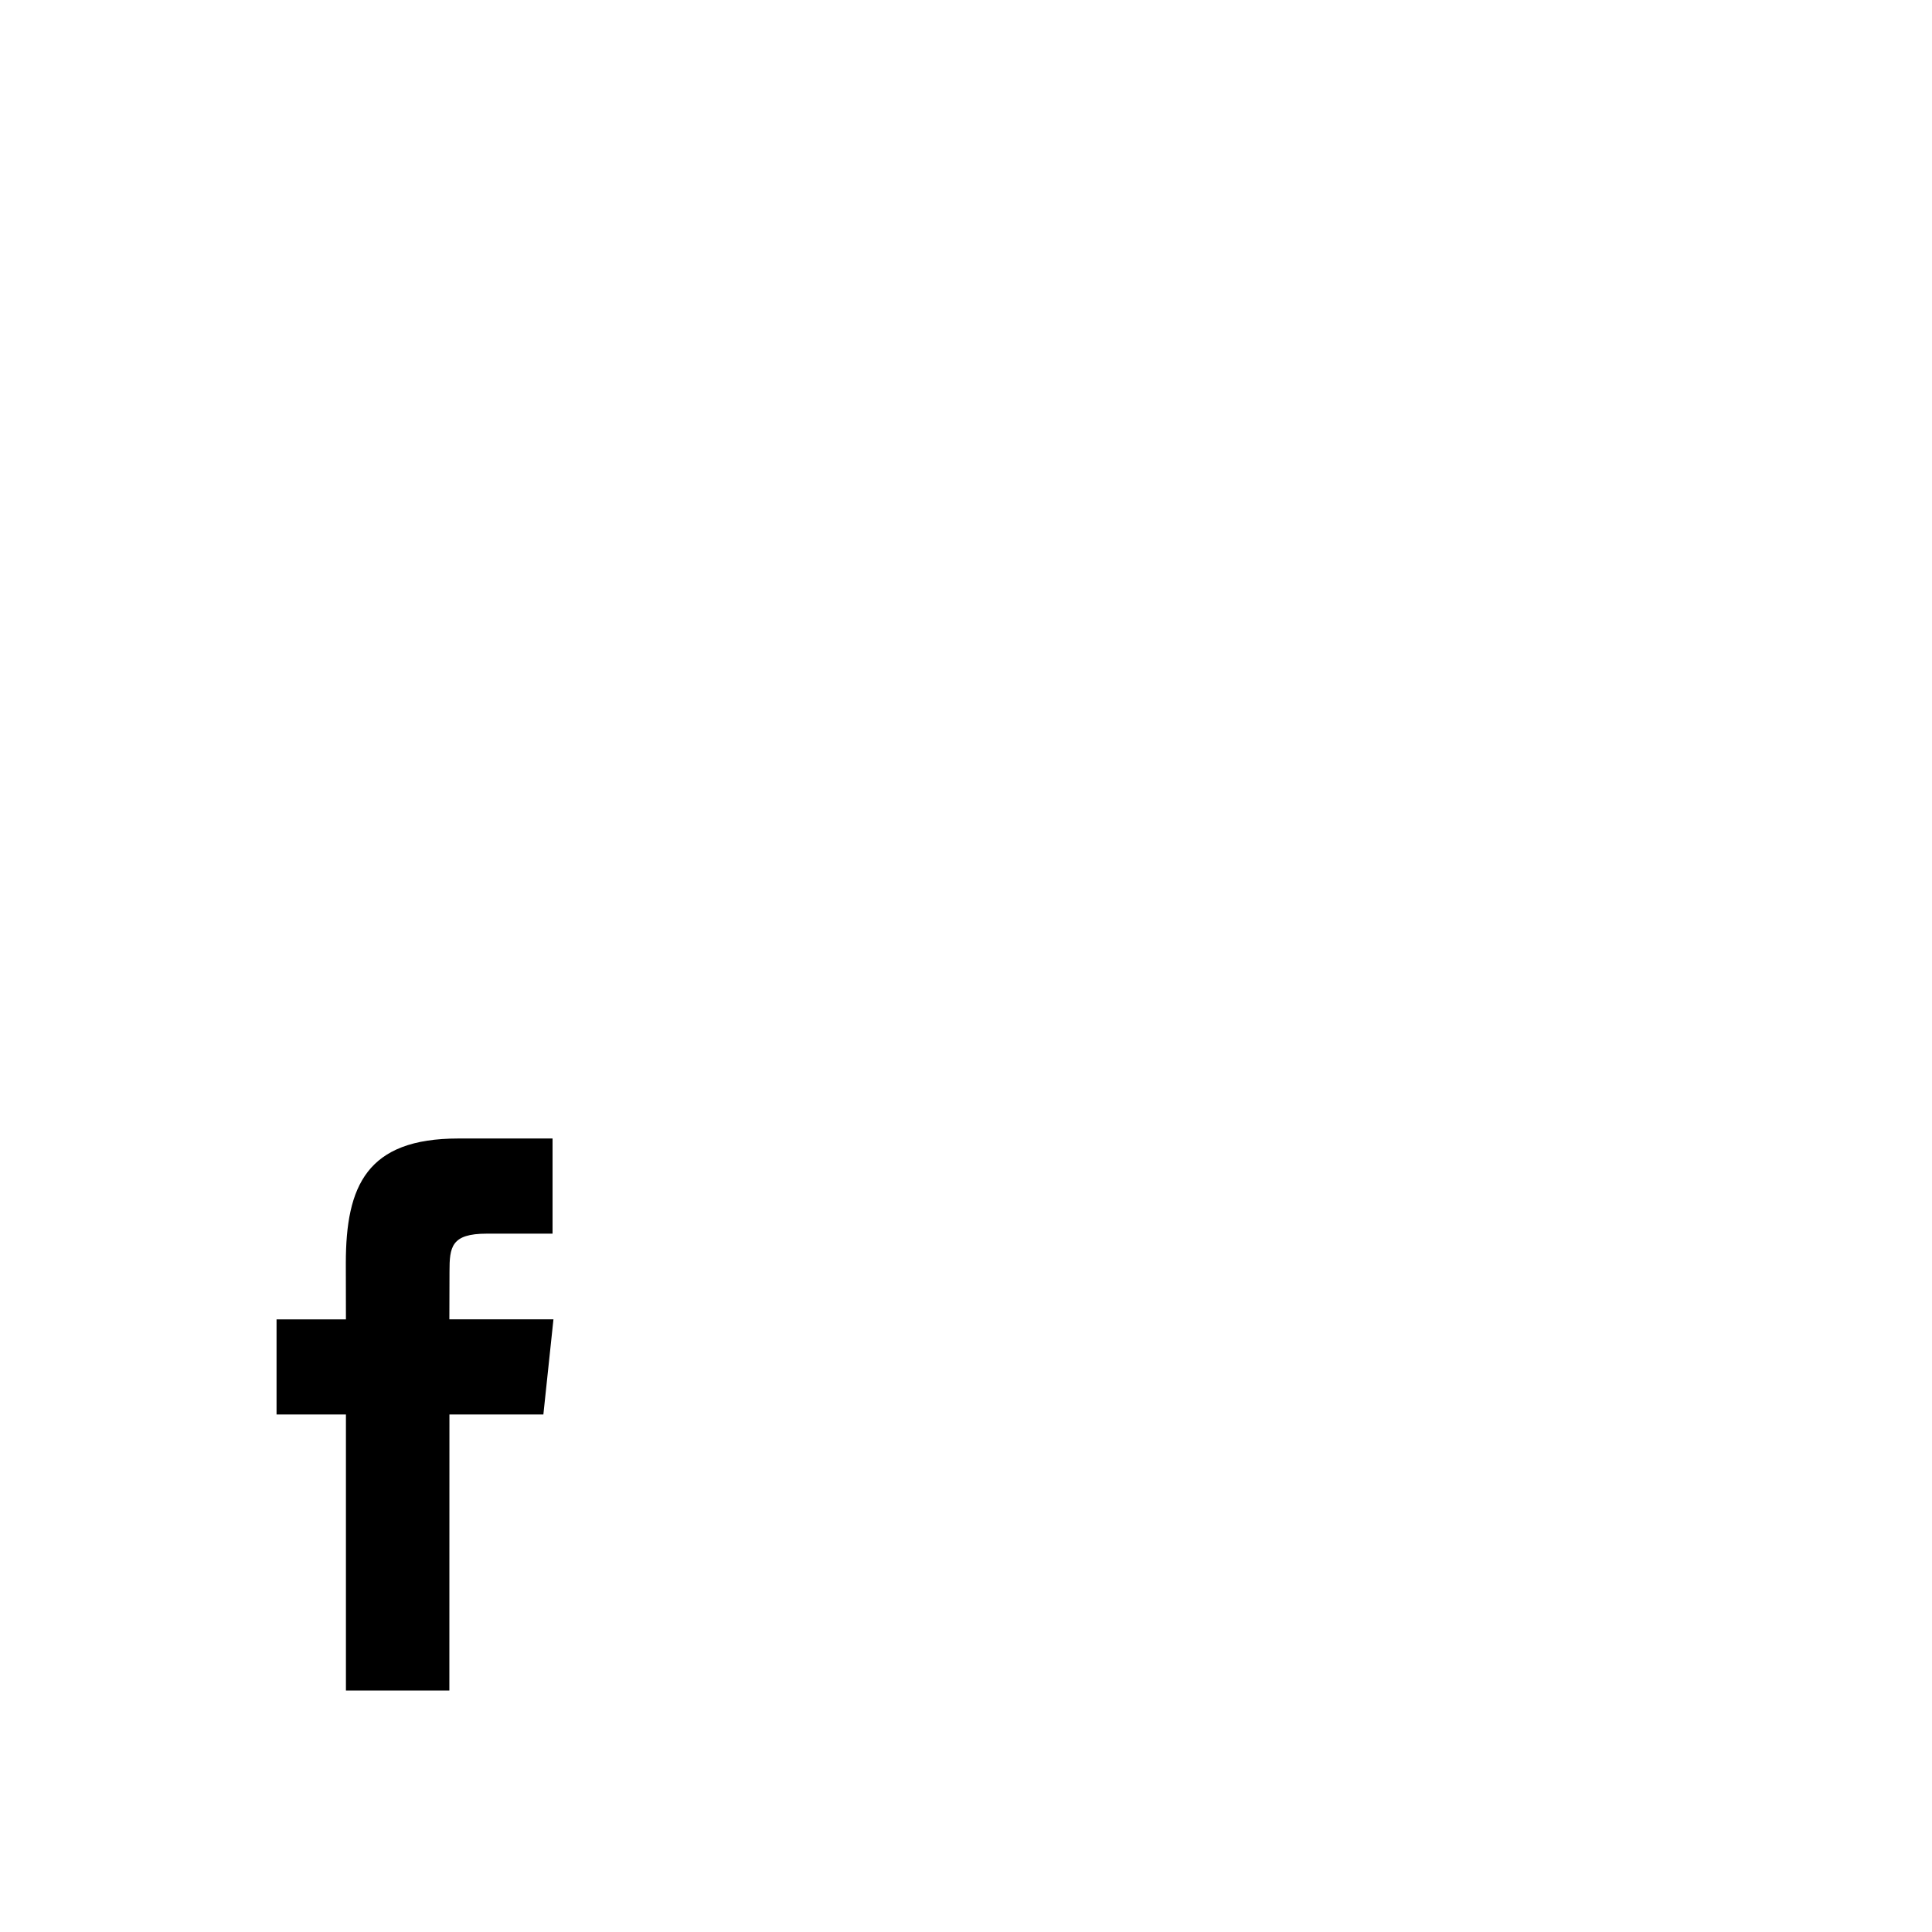 <?xml version="1.0" encoding="utf-8"?>
<svg width="1792" height="1792" xmlns="http://www.w3.org/2000/svg"><path d="M320.864 1568H416.8l.064-256 87.136-.032 9.344-88.224H416.8l.128-44.16c0-23.008 1.568-35.328 34.592-35.328h60.992V1056h-87.456c-84.768 0-104.288 43.808-104.288 115.776l.096 51.968-64.352.032V1312h64.352v256z" fill="undefined"/></svg>